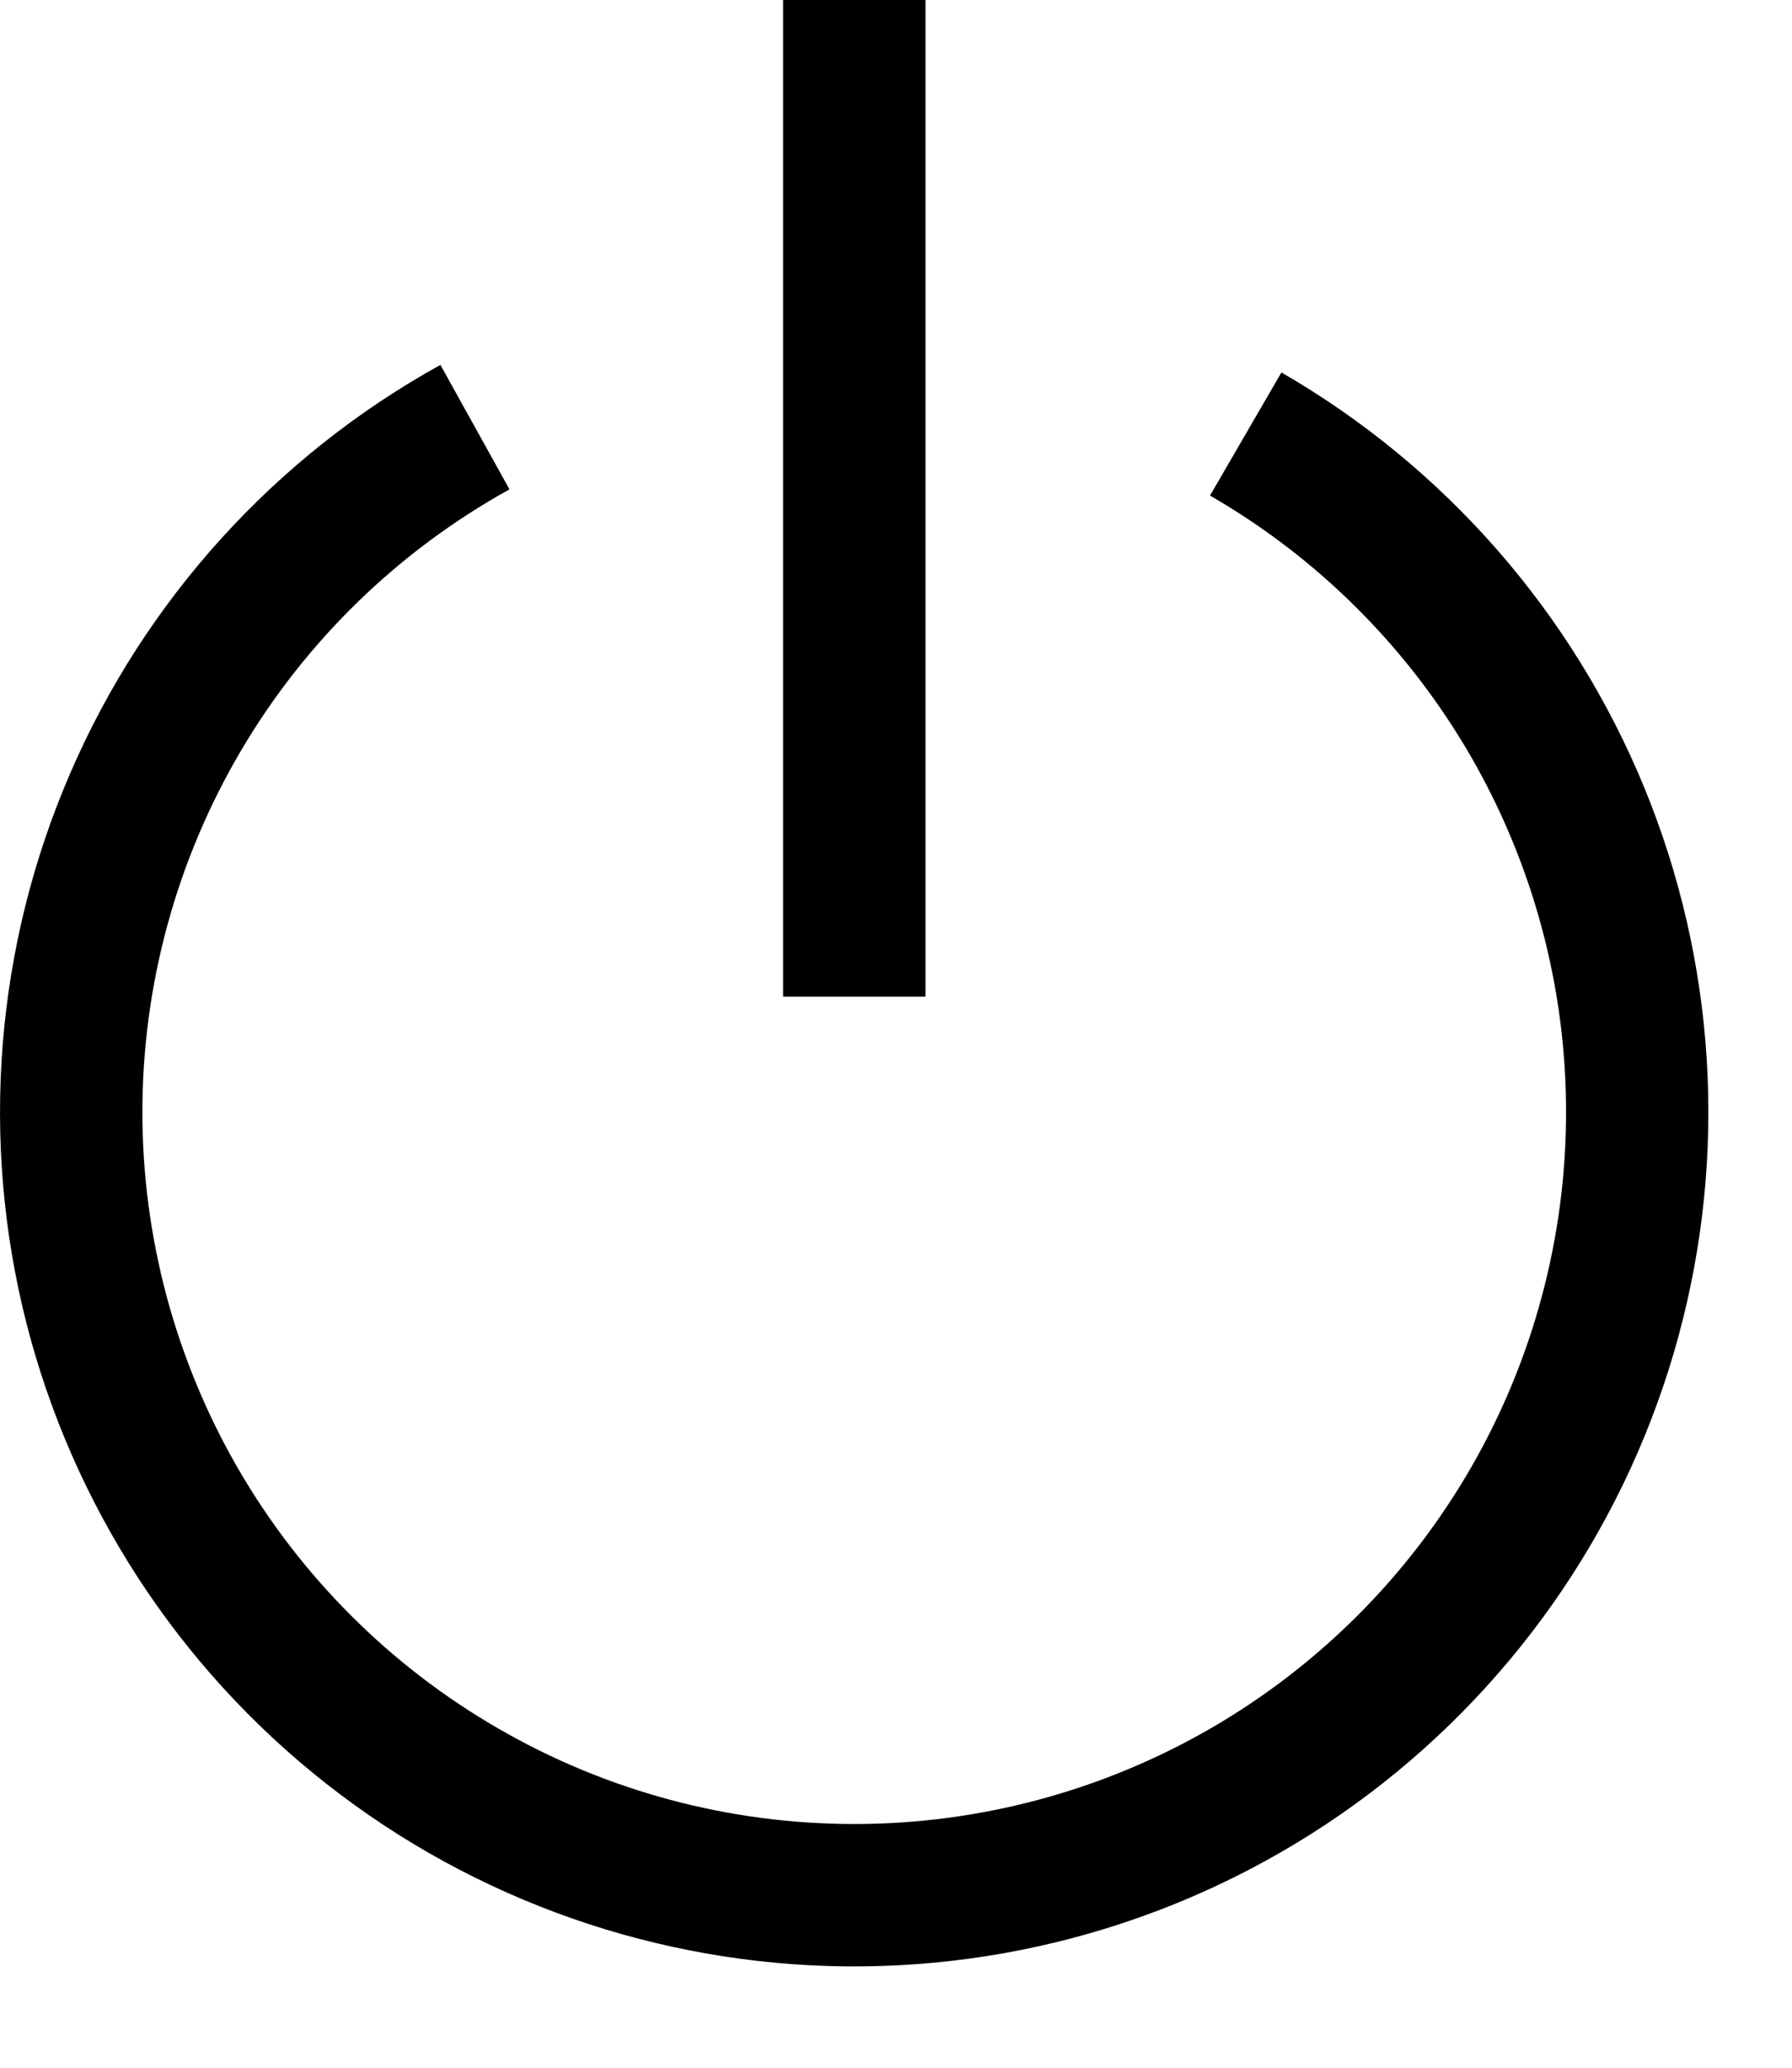 <svg width="13" height="15" viewBox="0 0 13 15" fill="none" xmlns="http://www.w3.org/2000/svg">
<path d="M5.681 0V7.23H6.714V0H5.681Z" fill="black"/>
<path d="M1.033 8.068C1.033 7.146 1.28 6.24 1.748 5.446C2.216 4.651 2.889 3.997 3.696 3.55L3.195 2.647C1.997 3.31 1.053 4.351 0.51 5.608C-0.034 6.864 -0.146 8.265 0.19 9.592C0.527 10.918 1.293 12.097 2.37 12.942C3.446 13.787 4.772 14.252 6.141 14.265C7.51 14.277 8.844 13.836 9.936 13.01C11.027 12.184 11.815 11.02 12.175 9.699C12.535 8.379 12.448 6.976 11.927 5.71C11.406 4.444 10.481 3.386 9.296 2.702L8.778 3.595C9.563 4.048 10.215 4.7 10.669 5.485C11.122 6.27 11.361 7.161 11.361 8.067C11.361 8.974 11.123 9.864 10.67 10.649C10.217 11.434 9.565 12.086 8.78 12.54C7.995 12.993 7.104 13.232 6.198 13.232C5.291 13.232 4.401 12.994 3.616 12.54C2.831 12.087 2.179 11.435 1.725 10.65C1.272 9.865 1.033 8.975 1.033 8.068Z" fill="black"/>
</svg>

